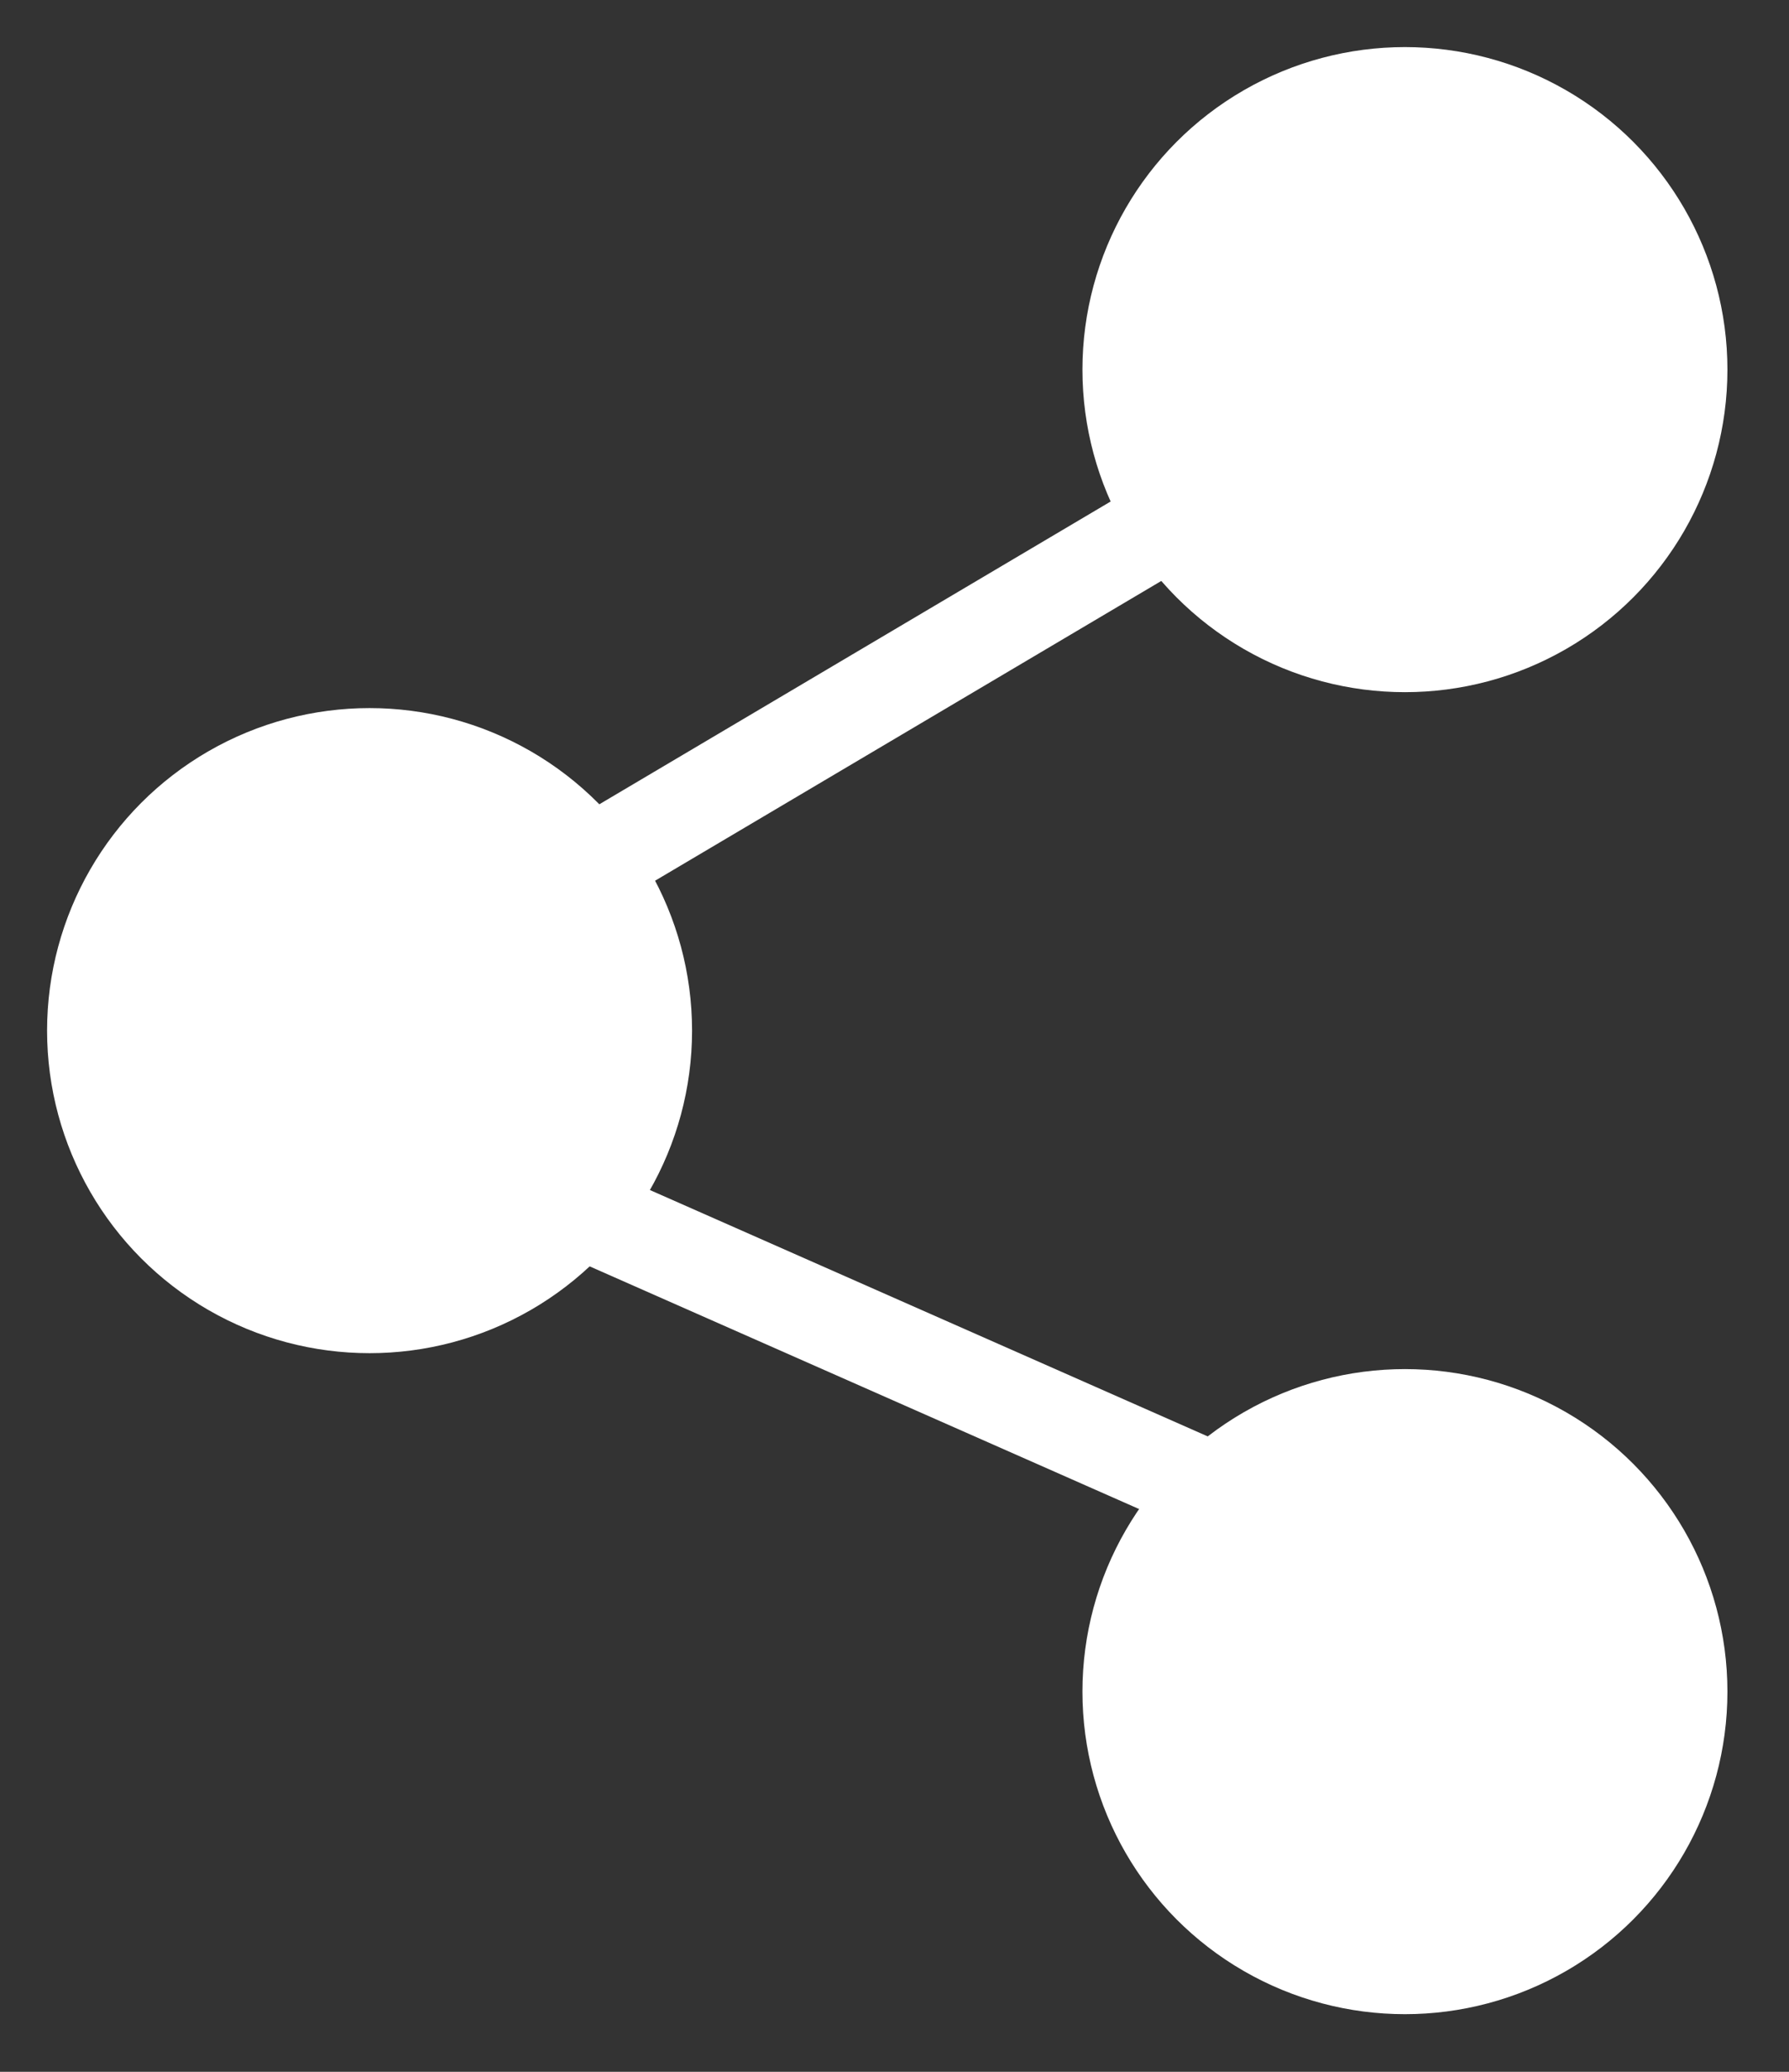 <svg width="19" height="22" viewBox="0 0 19 22" fill="none" xmlns="http://www.w3.org/2000/svg">
<rect x="0" y="0" width="19" height="22" fill="#333333" stroke="none"/>
<path d="M13.166 5.095L4.275 10.359" stroke="white" stroke-linecap="round" stroke-linejoin="round"/>
<path d="M13.752 16.208L4.744 12.23" stroke="white" stroke-linecap="round" stroke-linejoin="round"/>
<circle cx="14.921" cy="3.925" r="2.925" fill="white" stroke="white" stroke-linecap="round" stroke-linejoin="round"/>
<circle cx="14.921" cy="17.963" r="2.925" fill="white" stroke="white" stroke-linecap="round" stroke-linejoin="round"/>
<circle cx="3.925" cy="10.944" r="2.925" fill="white" stroke="white" stroke-linecap="round" stroke-linejoin="round"/>
</svg>
